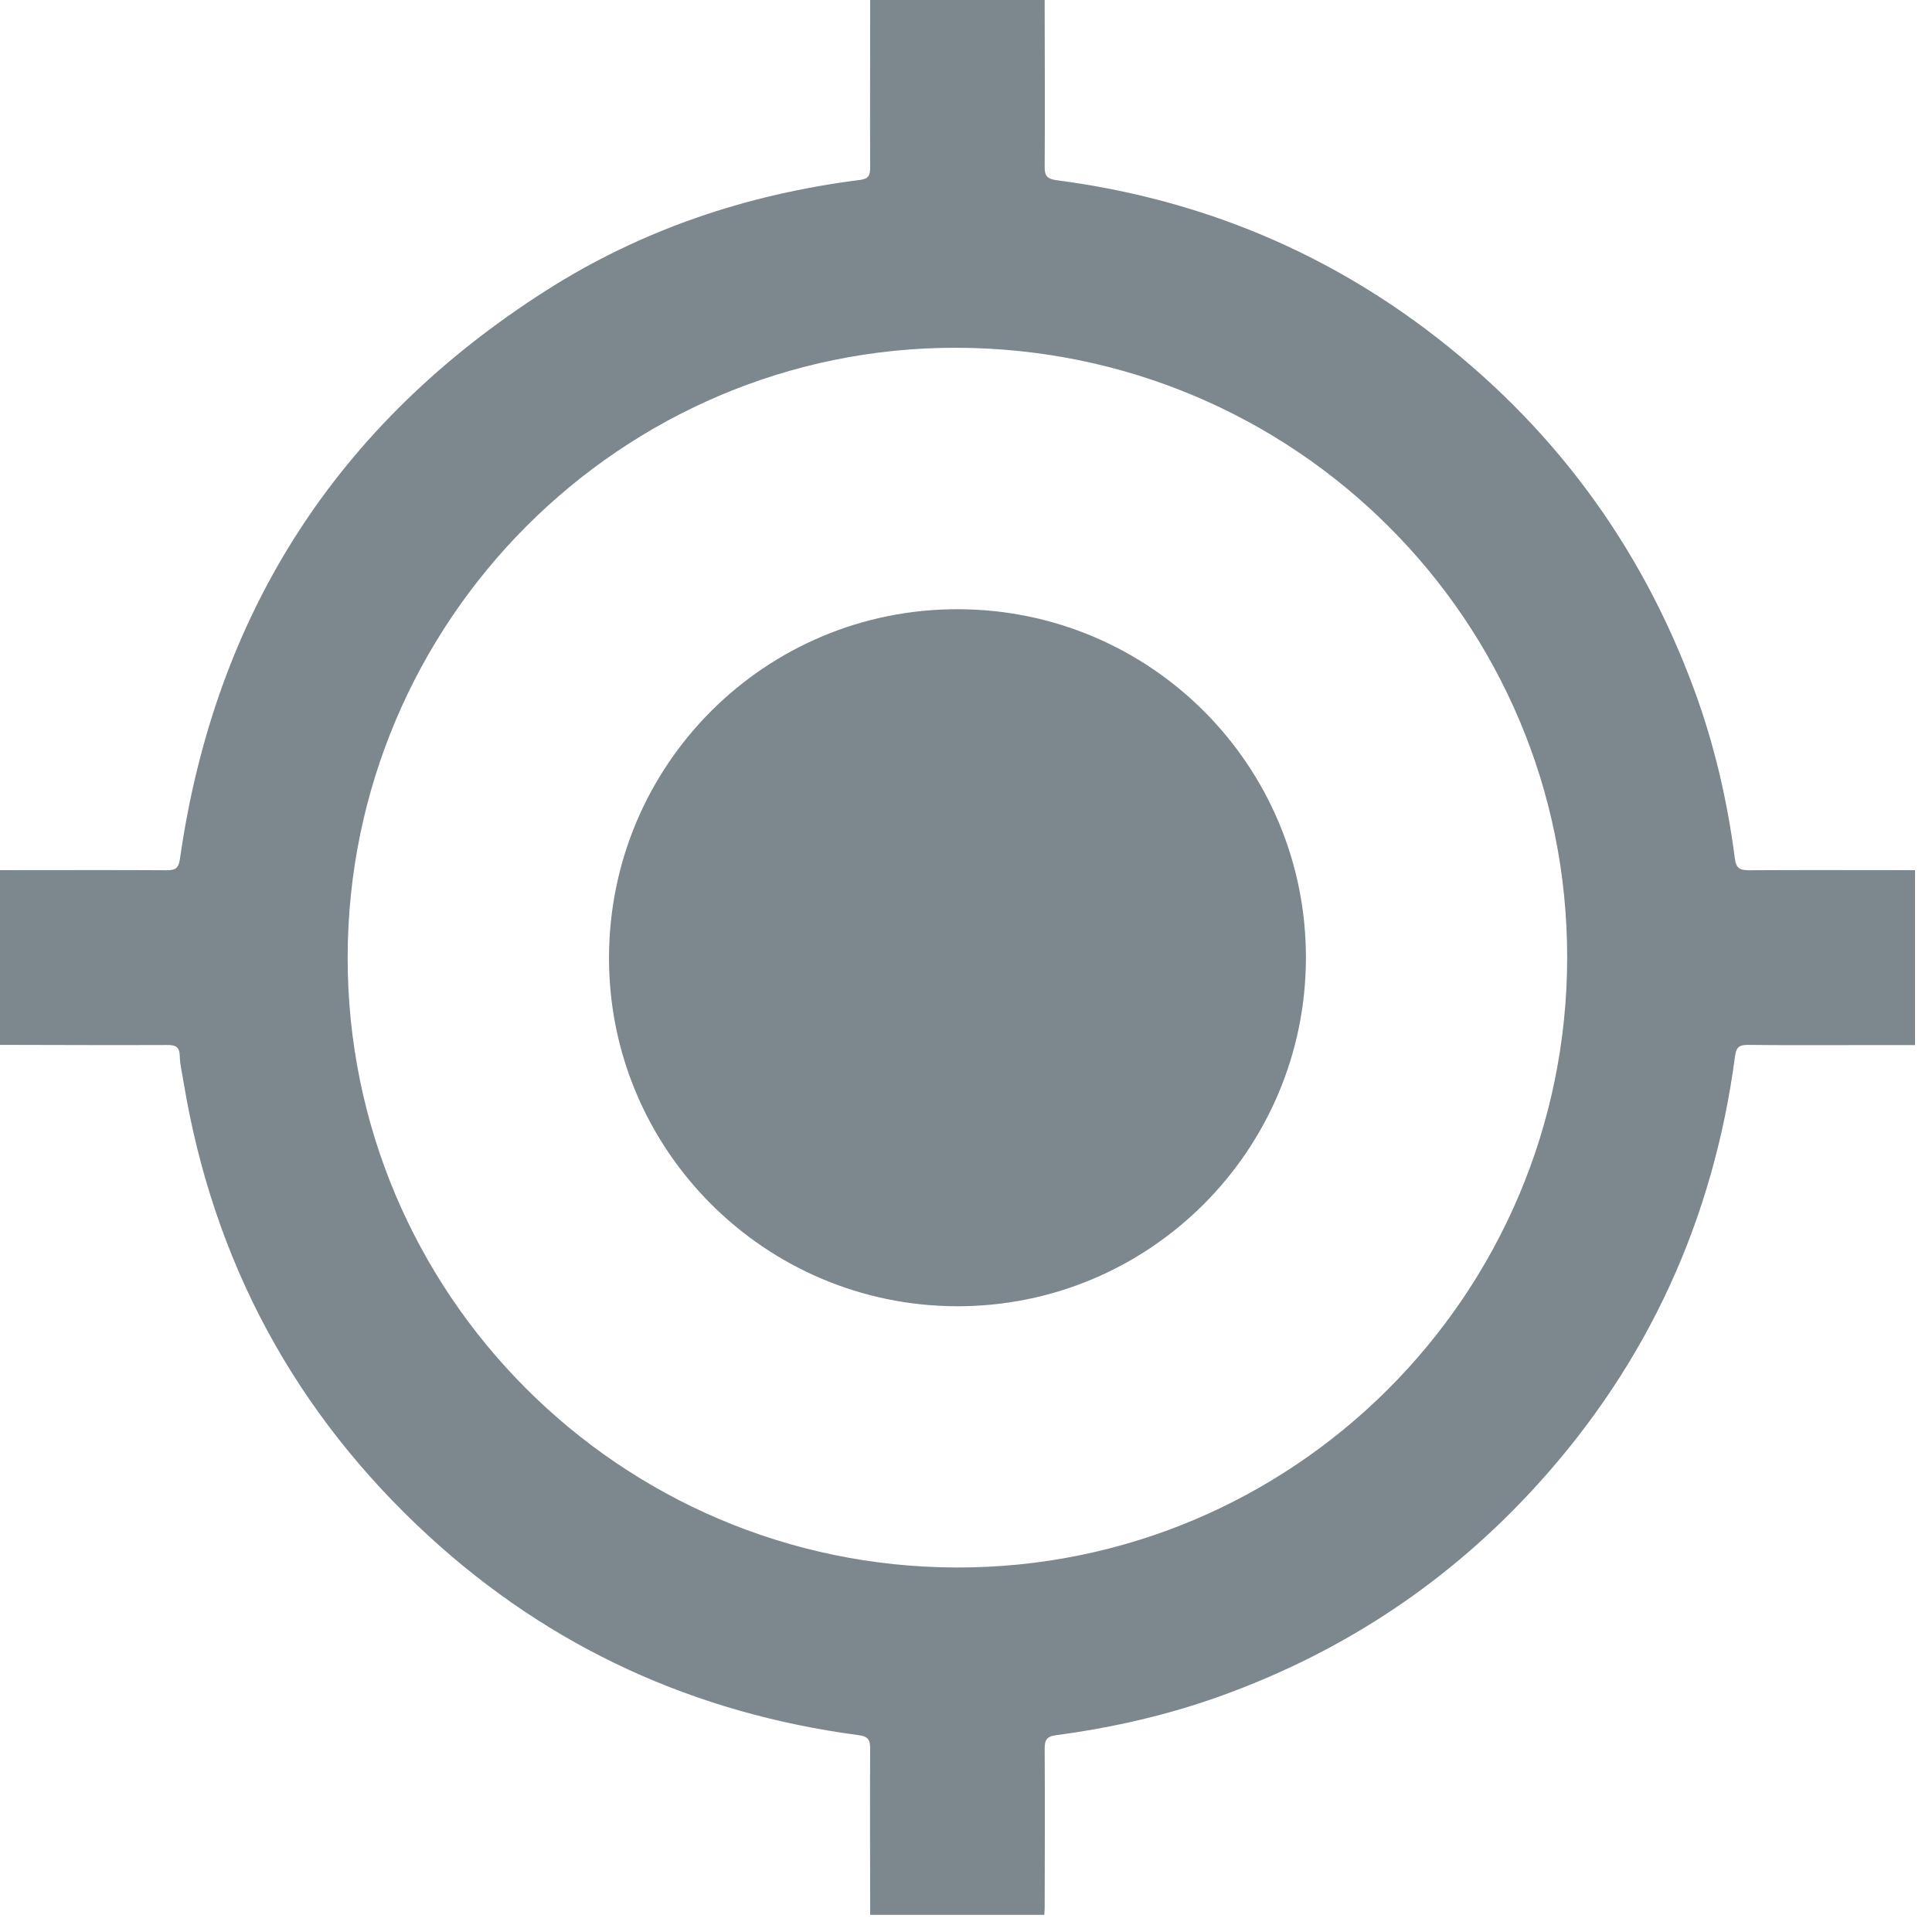 <svg width="18" height="18" viewBox="0 0 18 18" fill="none" xmlns="http://www.w3.org/2000/svg">
    <path fill-rule="evenodd" clip-rule="evenodd"
          d="M8.107 0C8.651 0 9.183 0 9.733 0C9.733 0.038 9.733 0.076 9.733 0.114C9.734 0.593 9.736 1.073 9.733 1.553C9.732 1.639 9.756 1.667 9.844 1.679C11.111 1.844 12.262 2.3 13.285 3.068C14.446 3.941 15.28 5.059 15.783 6.422C15.971 6.932 16.093 7.458 16.163 7.996C16.175 8.094 16.213 8.108 16.299 8.108C16.775 8.105 17.251 8.107 17.727 8.107C17.763 8.107 17.798 8.107 17.842 8.107C17.842 8.652 17.842 9.187 17.842 9.737C17.653 9.737 17.467 9.737 17.28 9.737C16.949 9.737 16.617 9.739 16.285 9.735C16.205 9.735 16.176 9.755 16.165 9.84C15.964 11.357 15.358 12.69 14.33 13.825C13.518 14.722 12.541 15.375 11.404 15.79C10.897 15.975 10.375 16.095 9.841 16.166C9.749 16.178 9.733 16.212 9.733 16.295C9.736 16.789 9.734 17.283 9.733 17.777C9.733 17.795 9.731 17.812 9.729 17.84C9.191 17.84 8.656 17.84 8.107 17.84C8.107 17.8 8.107 17.762 8.107 17.723C8.107 17.247 8.104 16.771 8.107 16.295C8.108 16.212 8.091 16.178 7.999 16.166C6.471 15.963 5.127 15.352 3.991 14.308C2.748 13.165 1.988 11.754 1.711 10.086C1.698 10.004 1.677 9.923 1.675 9.84C1.673 9.752 1.635 9.735 1.556 9.736C1.076 9.738 0.596 9.736 0.116 9.735C0.081 9.735 0.045 9.735 0 9.735C0 9.194 0 8.659 0 8.107C0.039 8.107 0.077 8.107 0.115 8.107C0.594 8.107 1.074 8.105 1.554 8.108C1.631 8.108 1.663 8.092 1.676 8.005C2.002 5.719 3.139 3.95 5.084 2.709C5.975 2.14 6.959 1.81 8.008 1.677C8.09 1.667 8.107 1.638 8.107 1.562C8.105 1.079 8.107 0.596 8.107 0.112C8.107 0.077 8.107 0.042 8.107 0ZM14.601 8.923C14.604 5.784 12.064 3.247 8.911 3.24C5.789 3.234 3.242 5.785 3.239 8.92C3.236 12.05 5.774 14.595 8.908 14.604C12.045 14.613 14.598 12.066 14.601 8.923Z"
          fill="#7C878E"/>
    <path fill-rule="evenodd" clip-rule="evenodd"
          d="M5.674 8.921C5.677 7.122 7.132 5.671 8.928 5.676C10.721 5.68 12.169 7.133 12.167 8.924C12.165 10.72 10.707 12.175 8.913 12.17C7.122 12.165 5.671 10.709 5.674 8.921Z"
          fill="#7C878E"/>
</svg>

